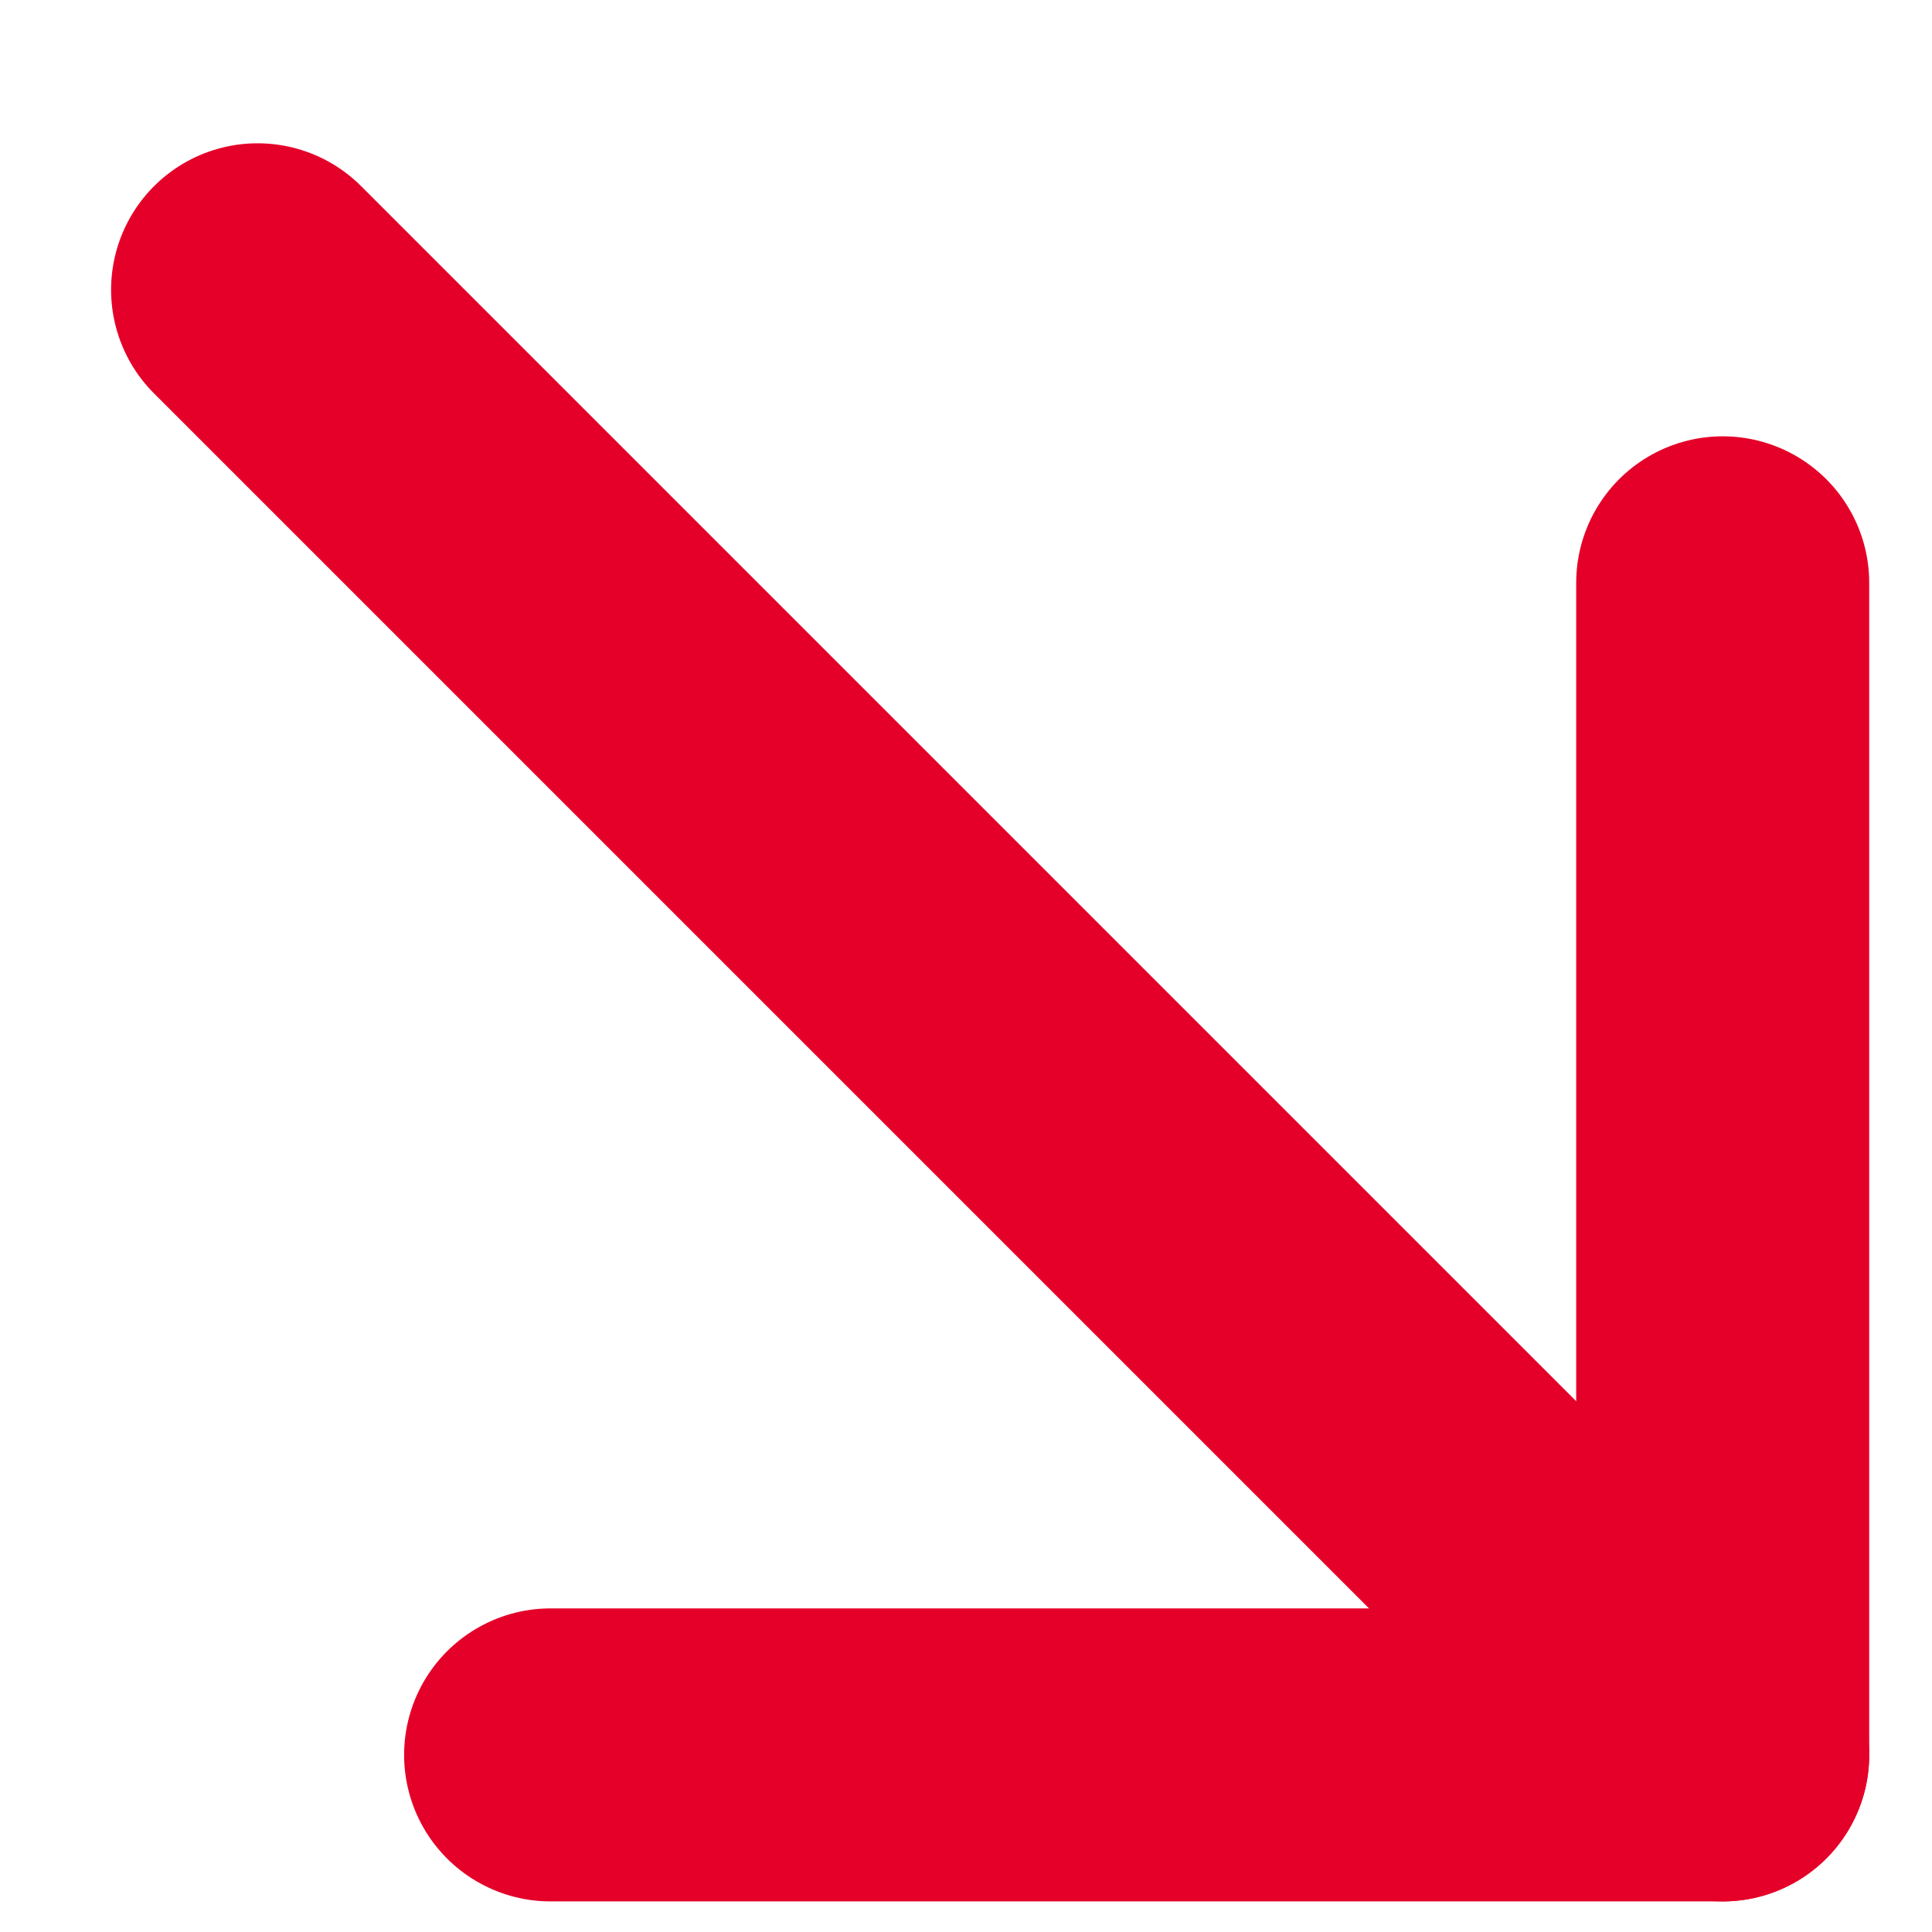 <svg width="12" height="12" viewBox="0 0 12 12" fill="none" xmlns="http://www.w3.org/2000/svg">
<g id="Group 39">
<path id="Vector" d="M1.6 1.8L10.7 10.9" stroke="#E50029" stroke-width="1.82" stroke-linecap="round" stroke-linejoin="round"/>
<path id="Vector_2" d="M10.7 3.62L10.7 10.9L3.42 10.9" stroke="#E50029" stroke-width="1.82" stroke-linecap="round" stroke-linejoin="round"/>
</g>
</svg>
